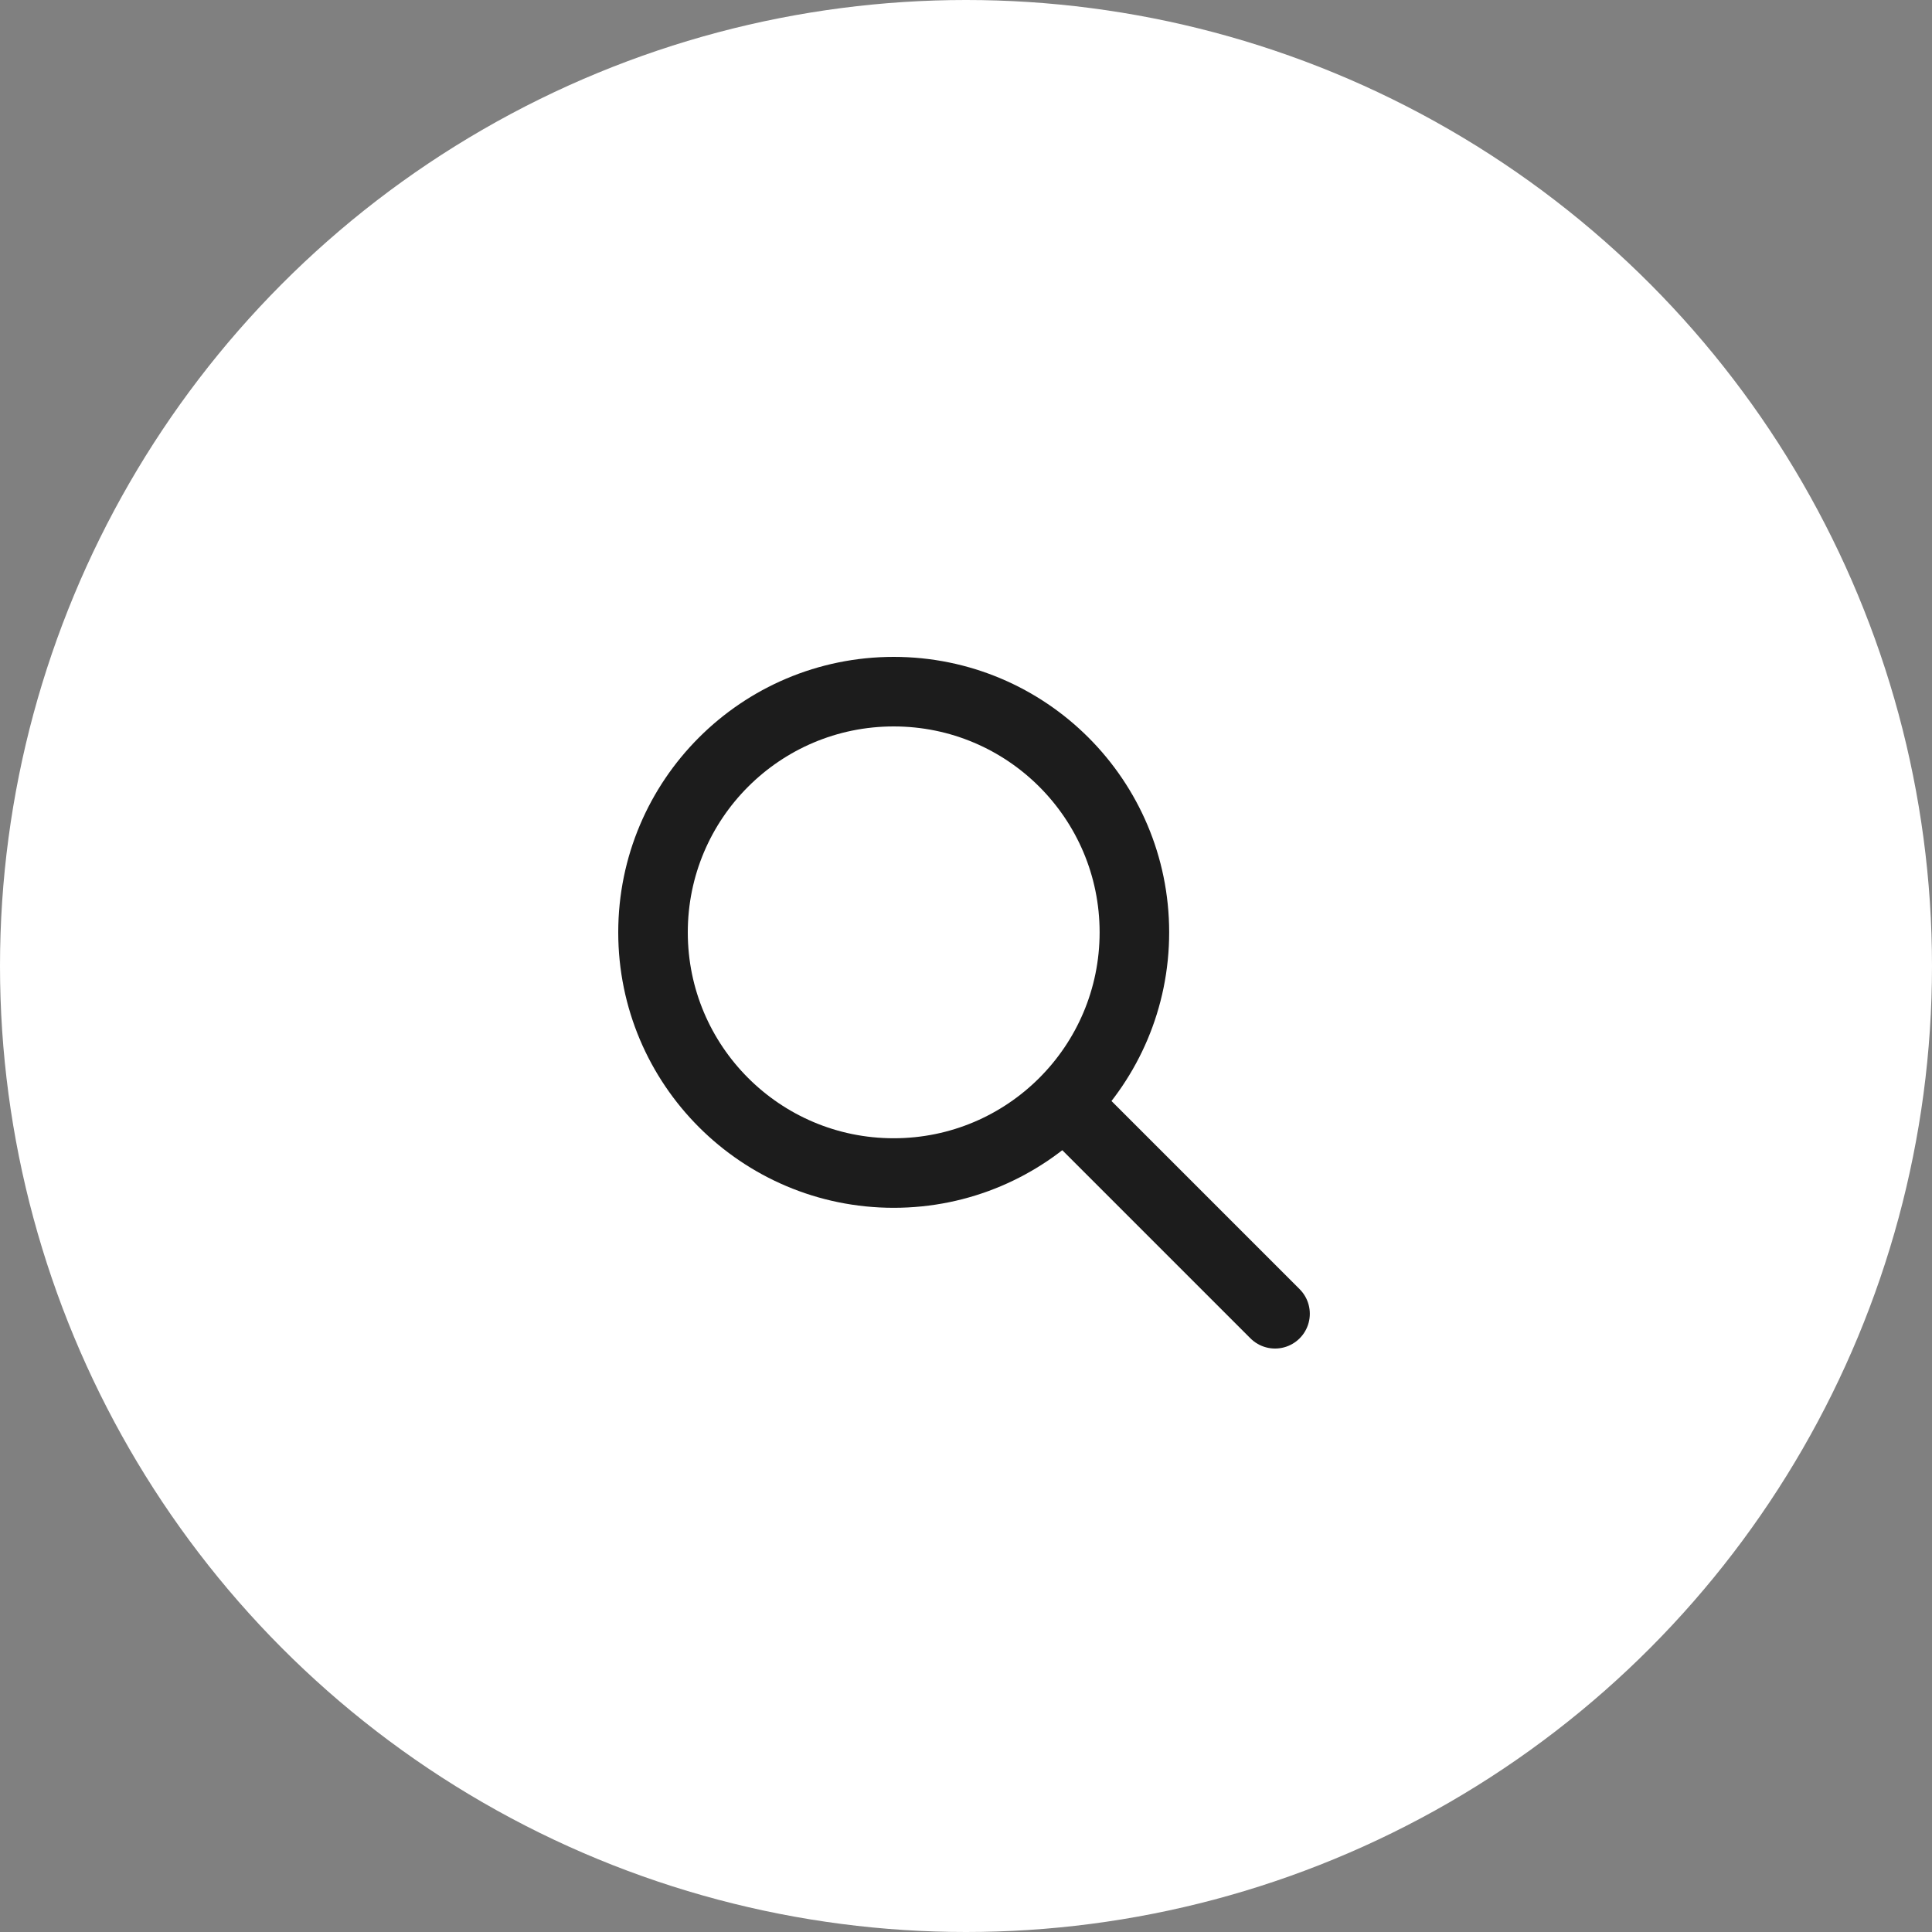 <svg width="50" height="50" viewBox="0 0 50 50" fill="none" xmlns="http://www.w3.org/2000/svg">
<rect x="0" y="0" width="50" height="50" fill="#808080" stroke="none"/>
<circle cx="25" cy="25" r="25" fill="white"/>
<path d="M29.358 24.129C29.358 27.569 26.569 30.358 23.129 30.358C19.689 30.358 16.9 27.569 16.9 24.129C16.9 20.689 19.689 17.9 23.129 17.9C26.569 17.9 29.358 20.689 29.358 24.129Z" stroke="#1C1C1C" stroke-width="1.8" stroke-linecap="round" stroke-linejoin="round"/>
<path d="M28.062 29.064L32.998 34" stroke="#1C1C1C" stroke-width="1.8" stroke-linecap="round" stroke-linejoin="round"/>
</svg>
